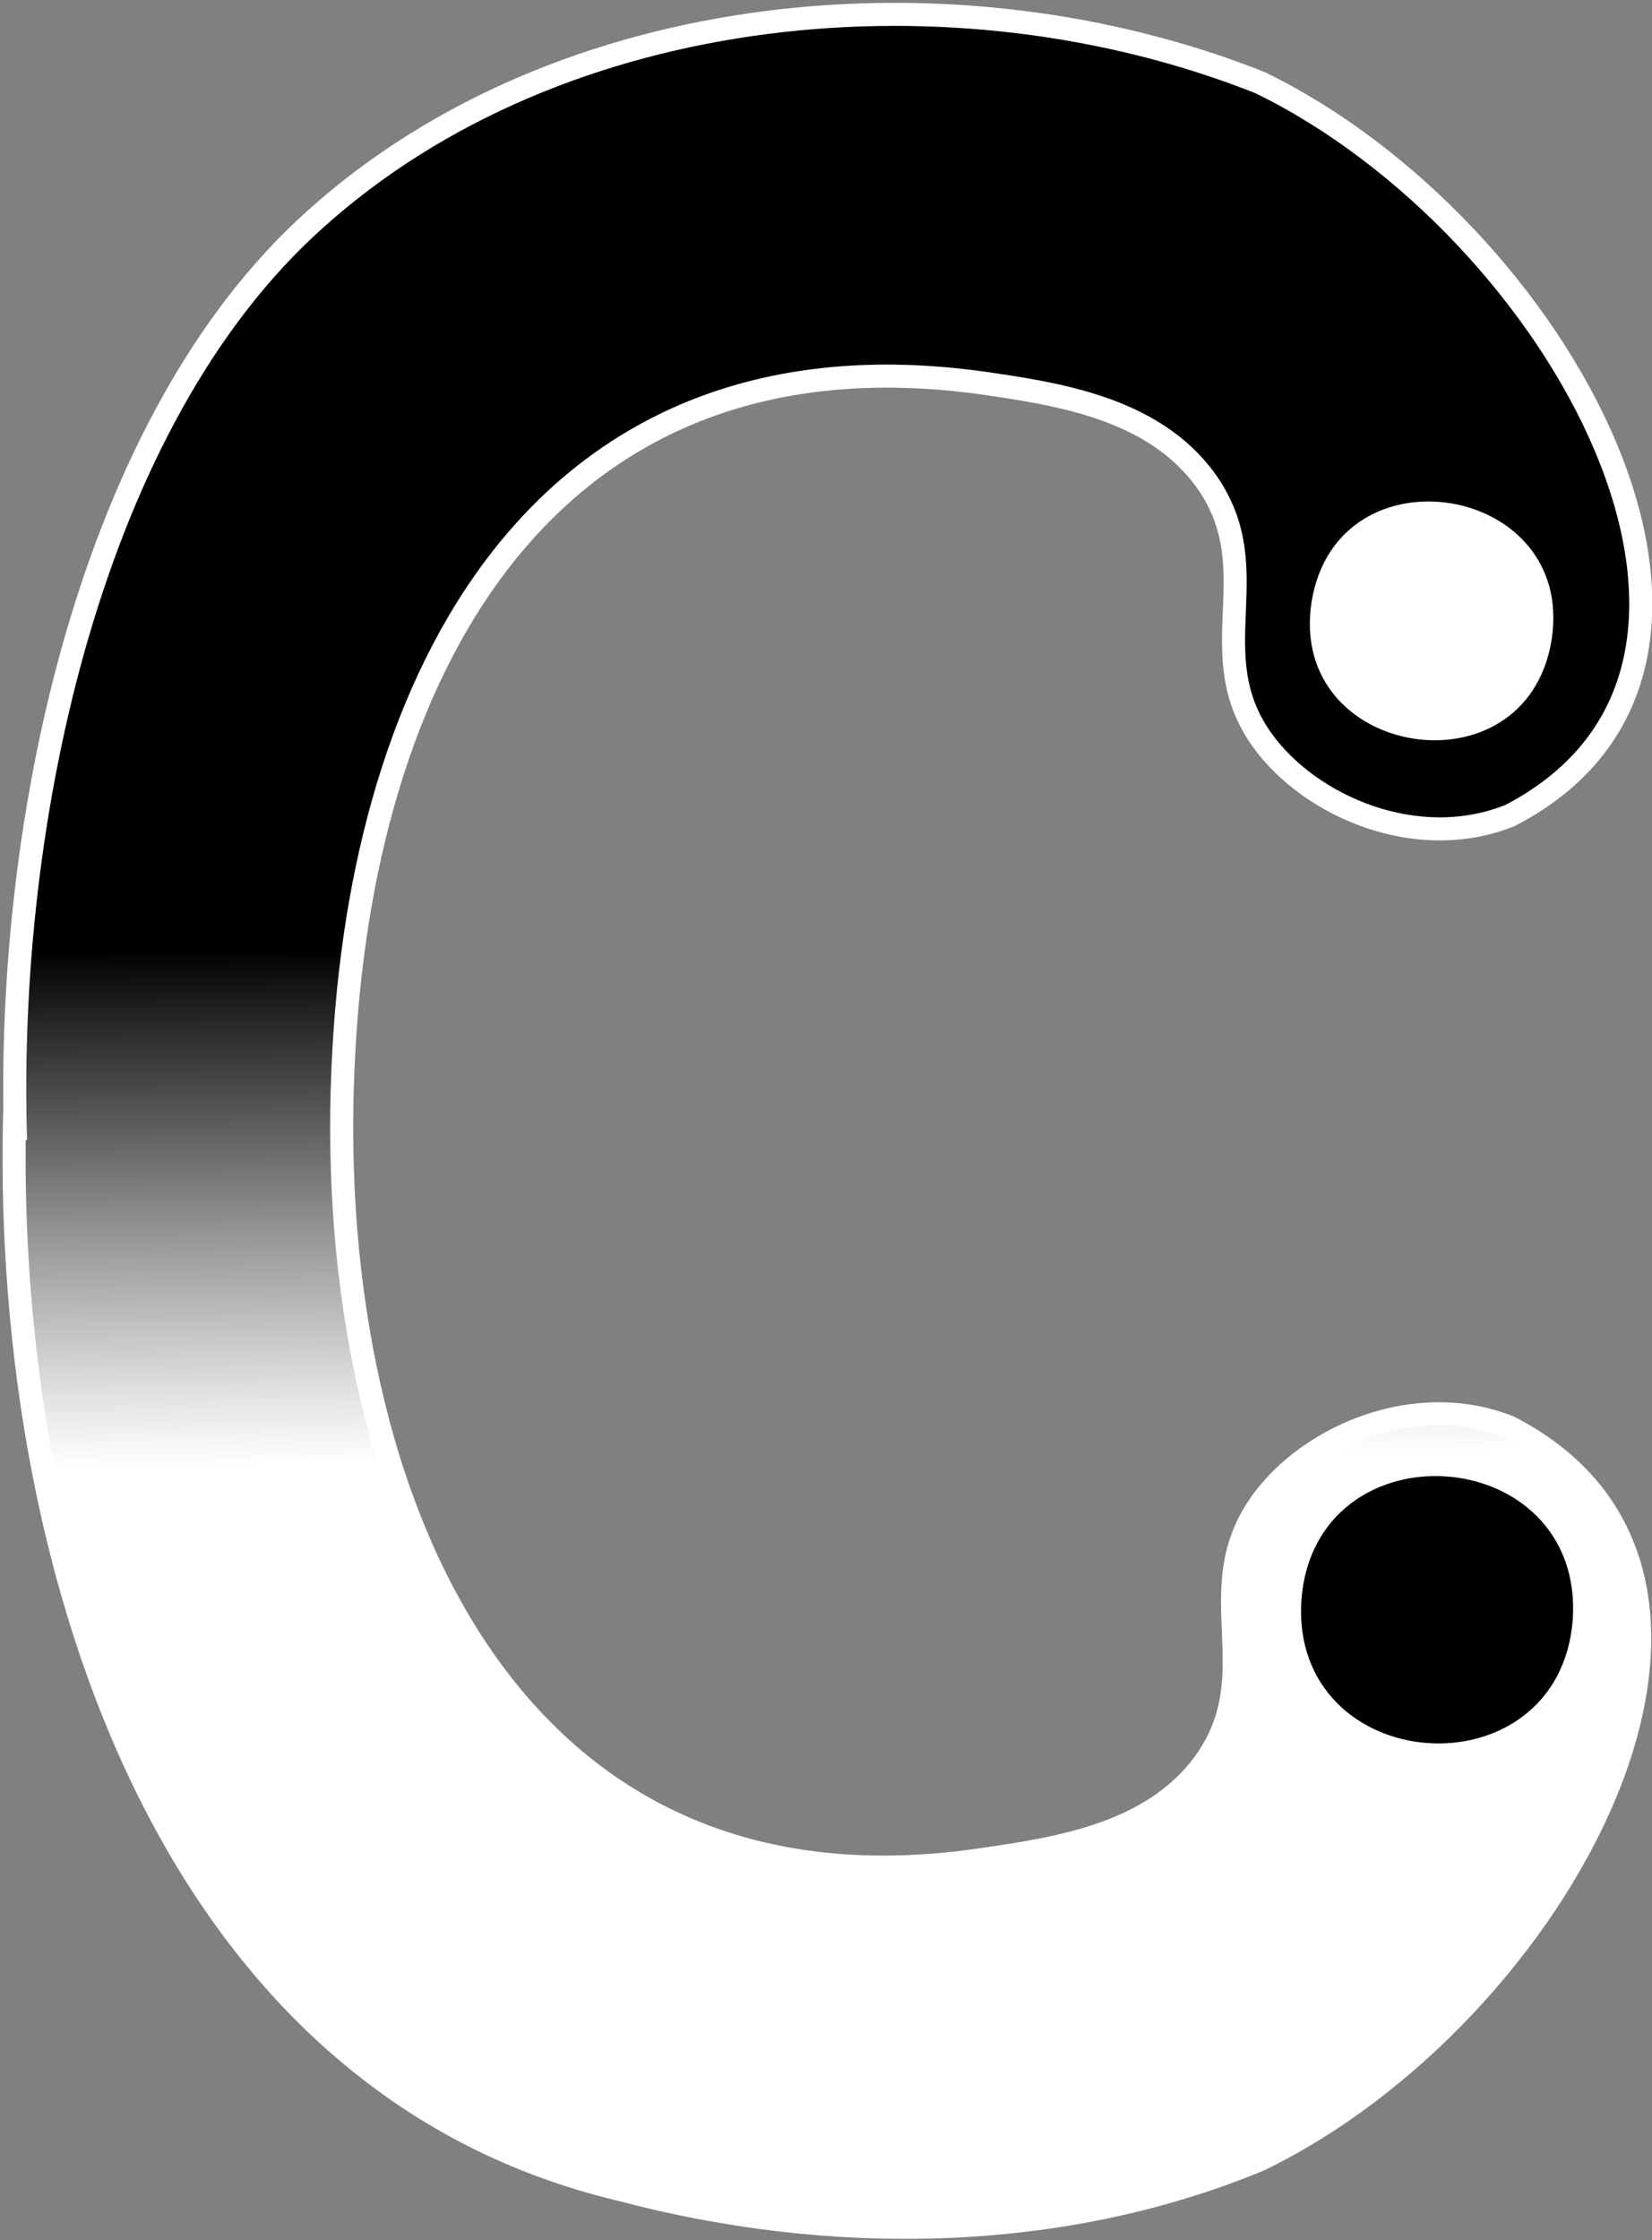 <?xml version="1.0" encoding="utf-8"?>
<!-- Generator: Adobe Illustrator 28.1.0, SVG Export Plug-In . SVG Version: 6.00 Build 0)  -->
<svg version="1.1" id="Layer_1" xmlns="http://www.w3.org/2000/svg" xmlns:xlink="http://www.w3.org/1999/xlink" x="0px" y="0px"
	 viewBox="0 0 573.4 777.4" style="enable-background:new 0 0 573.4 777.4;" xml:space="preserve">
<rect x="0" y="0" width="573.4" height="777.4" fill="#808080" stroke="none"/>
<style type="text/css">
	.st0{fill:url(#SVGID_1_);stroke:#FFFFFF;stroke-width:8;stroke-miterlimit:10;}
	.st1{fill:#FFFFFF;stroke:#000000;stroke-width:5;stroke-miterlimit:10;}
	.st2{stroke:#000000;stroke-width:5;stroke-miterlimit:10;}
</style>
<g>
	
		<linearGradient id="SVGID_1_" gradientUnits="userSpaceOnUse" x1="287.414" y1="626.814" x2="289.524" y2="805.968" gradientTransform="matrix(1 0 0 1 0 -300)">
		<stop  offset="0" style="stop-color:#000000"/>
		<stop  offset="0.132" style="stop-color:#252525"/>
		<stop  offset="0.565" style="stop-color:#999999"/>
		<stop  offset="0.863" style="stop-color:#E2E2E2"/>
		<stop  offset="1" style="stop-color:#FFFFFF"/>
	</linearGradient>
	<path class="st0" d="M5.2,382.6L5.2,382.6c-5,153,49.1,339.2,210.6,377.3c72.1,19.1,151.9,18.4,221.3-10.4
		c103.3-49.9,187.4-202.6,86.7-254.3c-32.4-12.9-69.3,3.1-85.8,25.9c-22.3,30.6,2.5,59.3-19.8,90.4c-18.2,25.3-51.8,30.1-78.2,33.9
		C173,669.7,110.6,513.2,119.4,363.8c7.6-136.6,73.7-251,220.9-231c26.3,3.8,59.9,8.6,78.2,33.9c22.3,31.1-2.4,59.8,19.8,90.4
		c16.5,22.7,53.4,38.9,85.8,25.9c100.8-52.2,16.7-204-86.7-254.3C332.1-13.2,194.8-0.9,109.3,76.2C31.6,145.7,1.8,284.3,5.4,395.7"
		/>
	<path class="st1" d="M452.8,208.3c9.6-57.7,97.3-43.4,88.2,14.3C531.4,280.3,443.7,266,452.8,208.3z"/>
	<path class="st2" d="M454.2,555.4c4.4-58.3,93.1-52,89.2,6.4C539,620.1,450.3,613.8,454.2,555.4z"/>
</g>
</svg>
